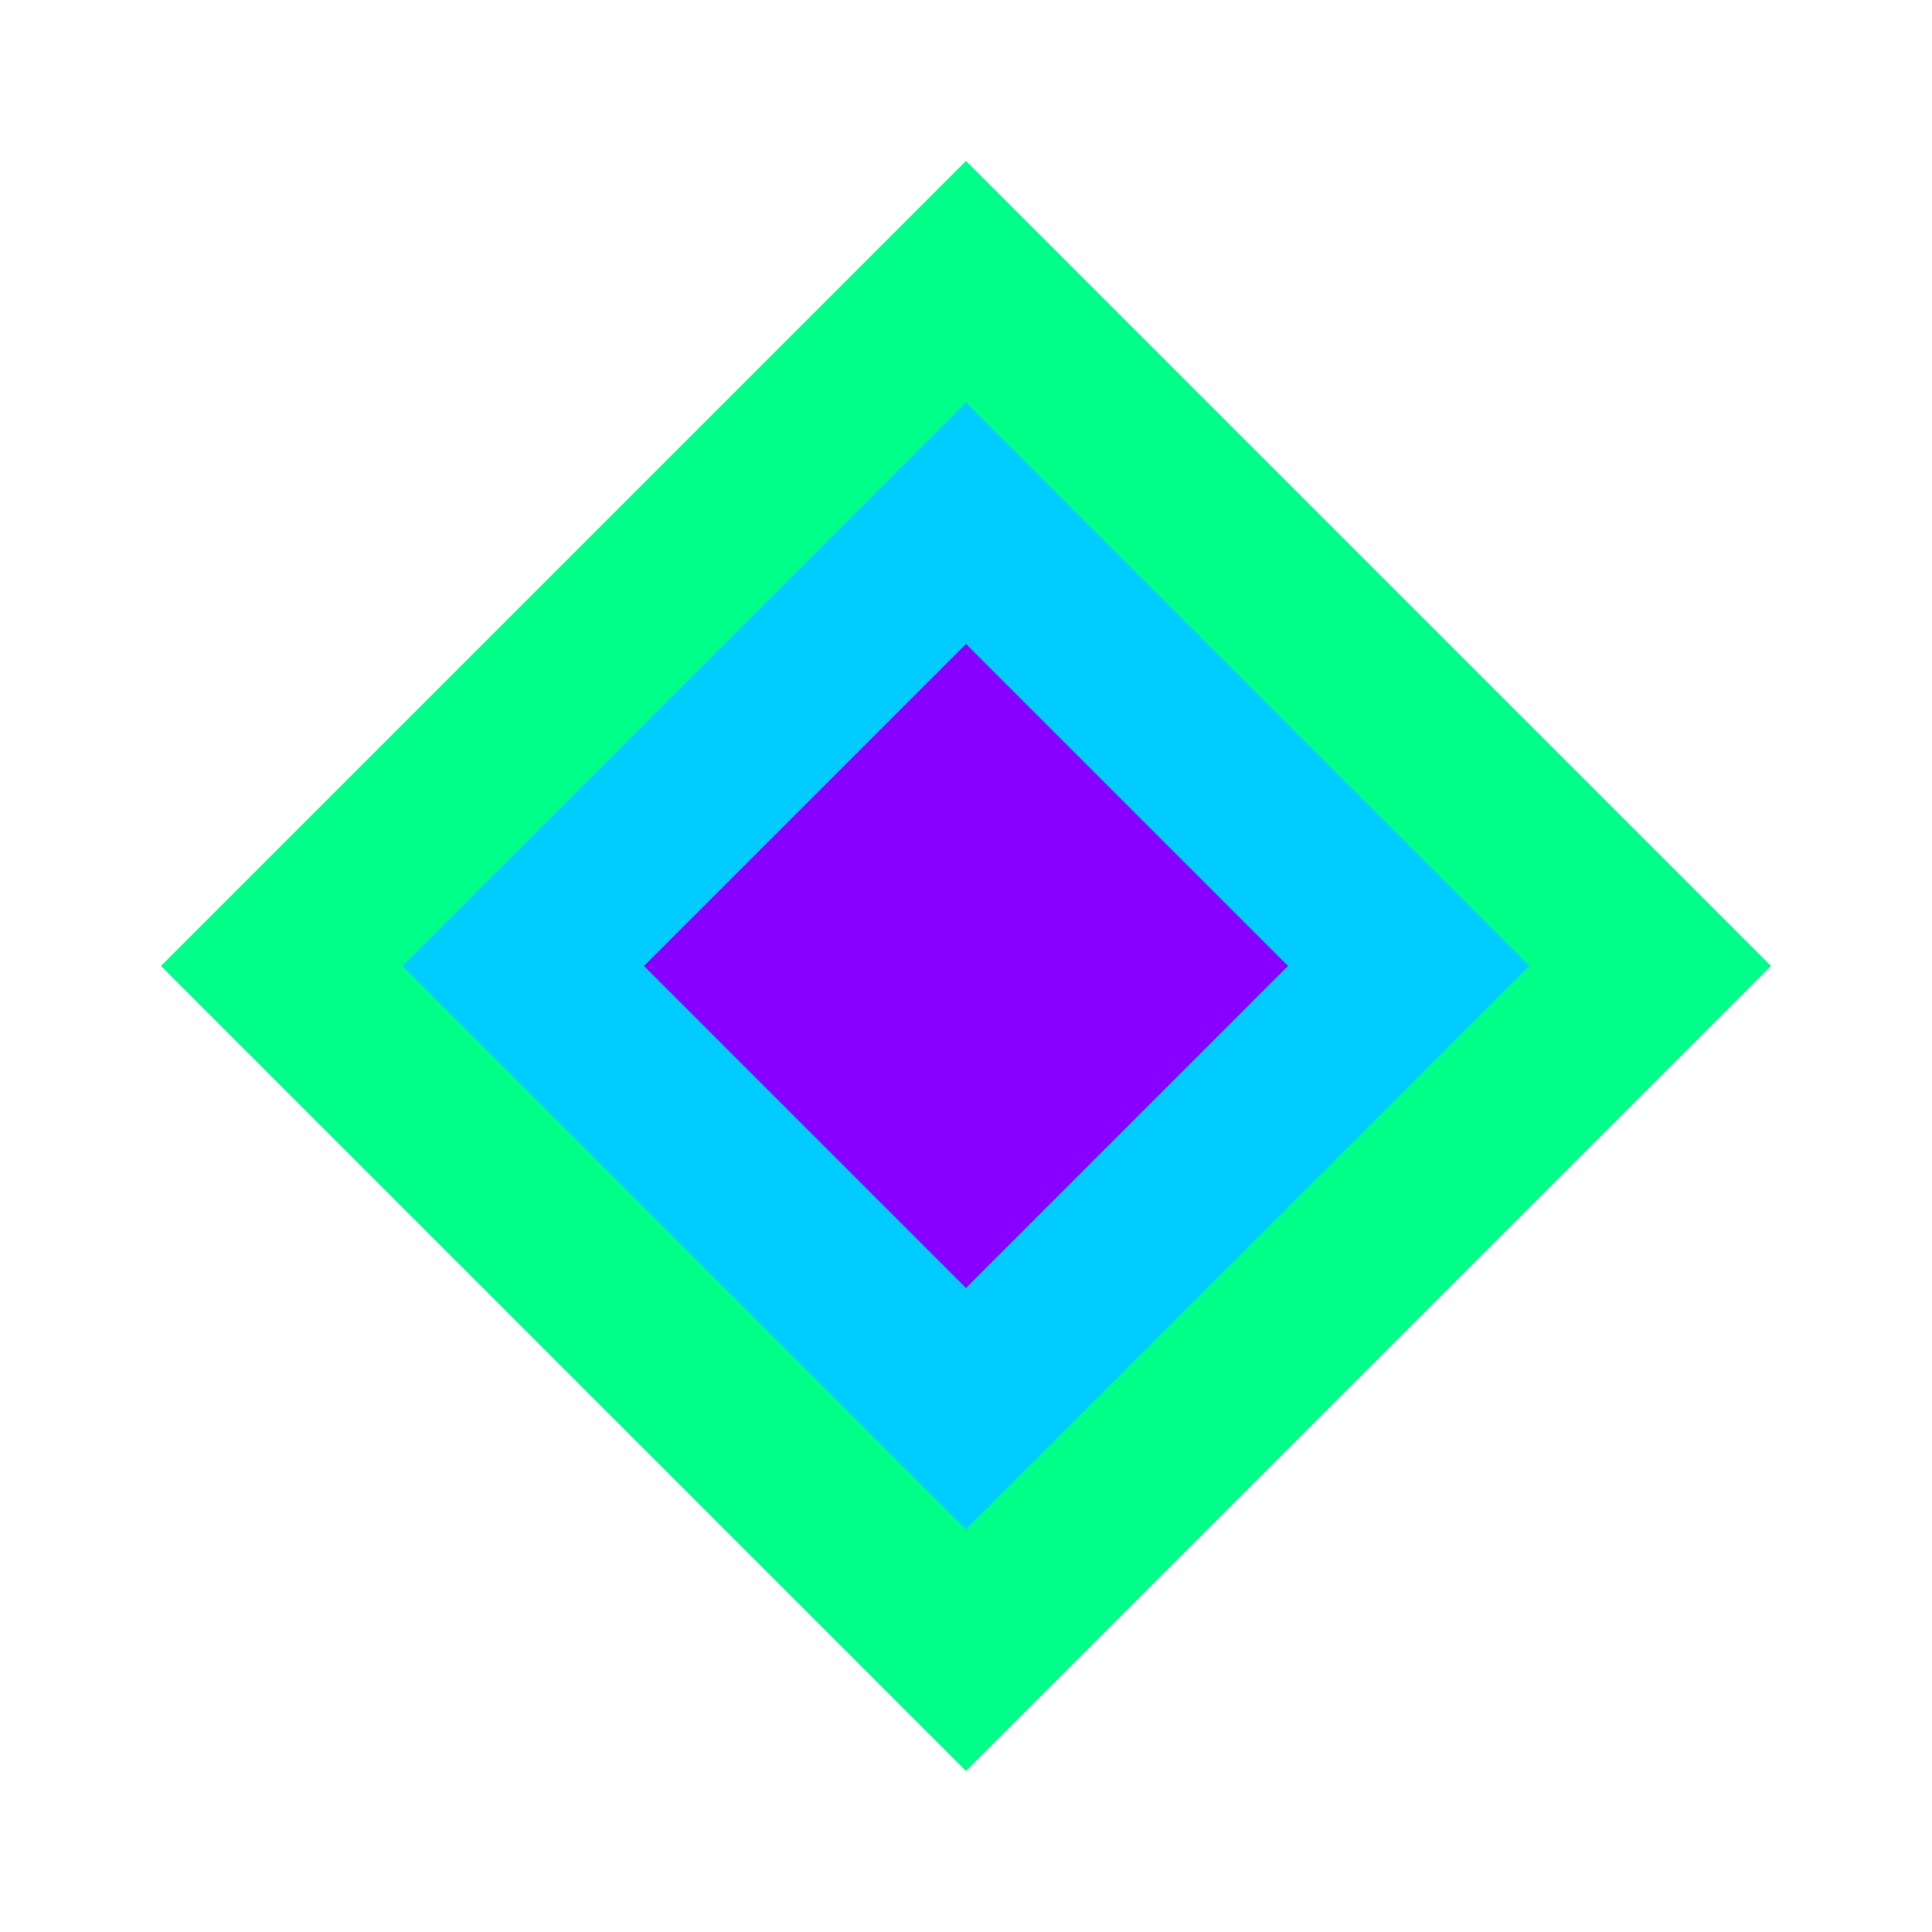 <svg width="24" height="24" viewBox="0 0 24 24" fill="none" xmlns="http://www.w3.org/2000/svg">
<path d="M12 2L2 12L12 22L22 12L12 2Z" fill="#00FF88"/>
<path d="M12 5L5 12L12 19L19 12L12 5Z" fill="#00CCFF"/>
<path d="M12 8L8 12L12 16L16 12L12 8Z" fill="#8800FF"/>
</svg>
